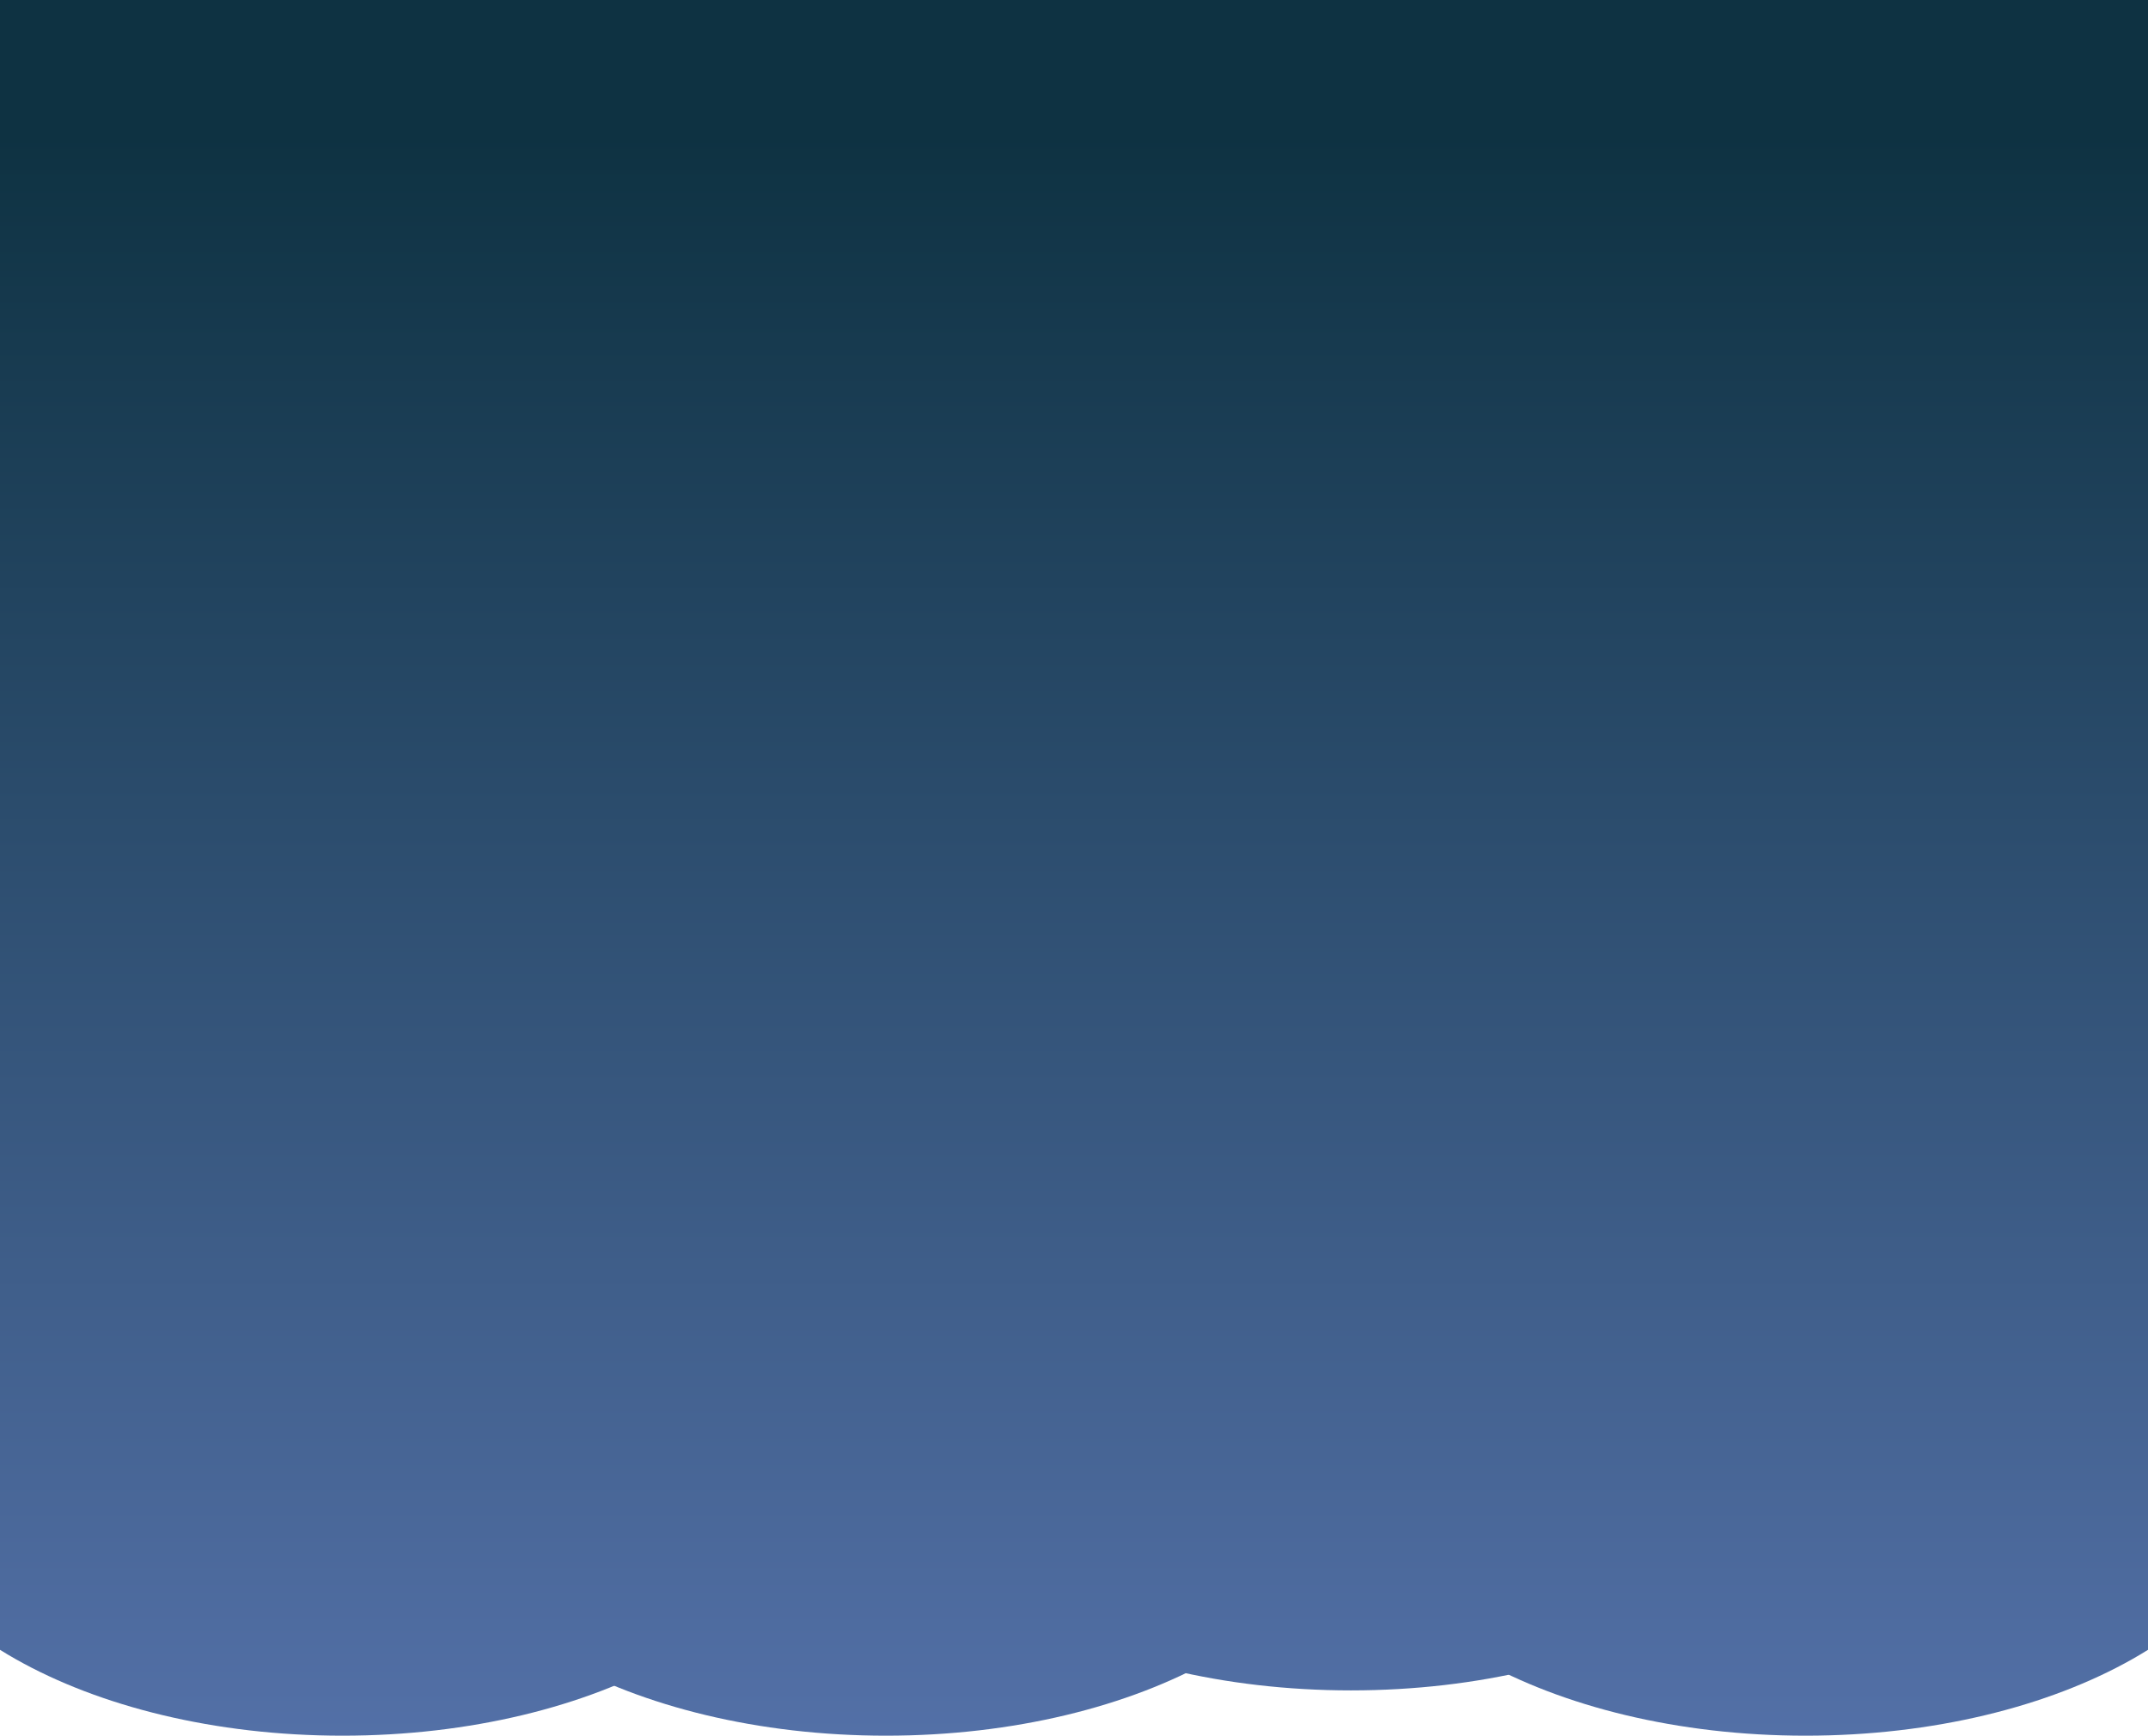 <svg width="412" height="333" viewBox="0 0 412 333" fill="none" xmlns="http://www.w3.org/2000/svg">
<path d="M154.387 282.799C154.387 310.524 114.678 333 65.694 333C16.709 333 -23 310.524 -23 282.799C-23 255.073 16.709 232.597 65.694 232.597C114.678 232.597 154.387 255.073 154.387 282.799Z" fill="url(#paint0_linear)"/>
<path d="M258.615 282.799C258.615 310.524 218.905 333 169.921 333C120.937 333 81.228 310.524 81.228 282.799C81.228 255.073 120.937 232.597 169.921 232.597C218.905 232.597 258.615 255.073 258.615 282.799Z" fill="url(#paint1_linear)"/>
<path d="M347.81 274.11C347.81 301.835 308.1 324.311 259.116 324.311C210.132 324.311 170.422 301.835 170.422 274.11C170.422 246.385 210.132 223.909 259.116 223.909C308.1 223.909 347.81 246.385 347.81 274.11Z" fill="url(#paint2_linear)"/>
<path d="M435 282.799C435 310.524 395.29 333 346.306 333C297.322 333 257.613 310.524 257.613 282.799C257.613 255.073 297.322 232.597 346.306 232.597C395.29 232.597 435 255.073 435 282.799Z" fill="url(#paint3_linear)"/>
<path d="M-23 0H435V282.799H-23V135V0Z" fill="url(#paint4_linear)"/>
<defs>
<linearGradient id="paint0_linear" x1="206" y1="26" x2="206" y2="333" gradientUnits="userSpaceOnUse">
<stop stop-color="#0E3242"/>
<stop offset="1" stop-color="#5370A7"/>
</linearGradient>
<linearGradient id="paint1_linear" x1="206" y1="26" x2="206" y2="333" gradientUnits="userSpaceOnUse">
<stop stop-color="#0E3242"/>
<stop offset="1" stop-color="#5370A7"/>
</linearGradient>
<linearGradient id="paint2_linear" x1="206" y1="26" x2="206" y2="333" gradientUnits="userSpaceOnUse">
<stop stop-color="#0E3242"/>
<stop offset="1" stop-color="#5370A7"/>
</linearGradient>
<linearGradient id="paint3_linear" x1="206" y1="26" x2="206" y2="333" gradientUnits="userSpaceOnUse">
<stop stop-color="#0E3242"/>
<stop offset="1" stop-color="#5370A7"/>
</linearGradient>
<linearGradient id="paint4_linear" x1="206" y1="26" x2="206" y2="333" gradientUnits="userSpaceOnUse">
<stop stop-color="#0E3242"/>
<stop offset="1" stop-color="#5370A7"/>
</linearGradient>
</defs>
</svg>
